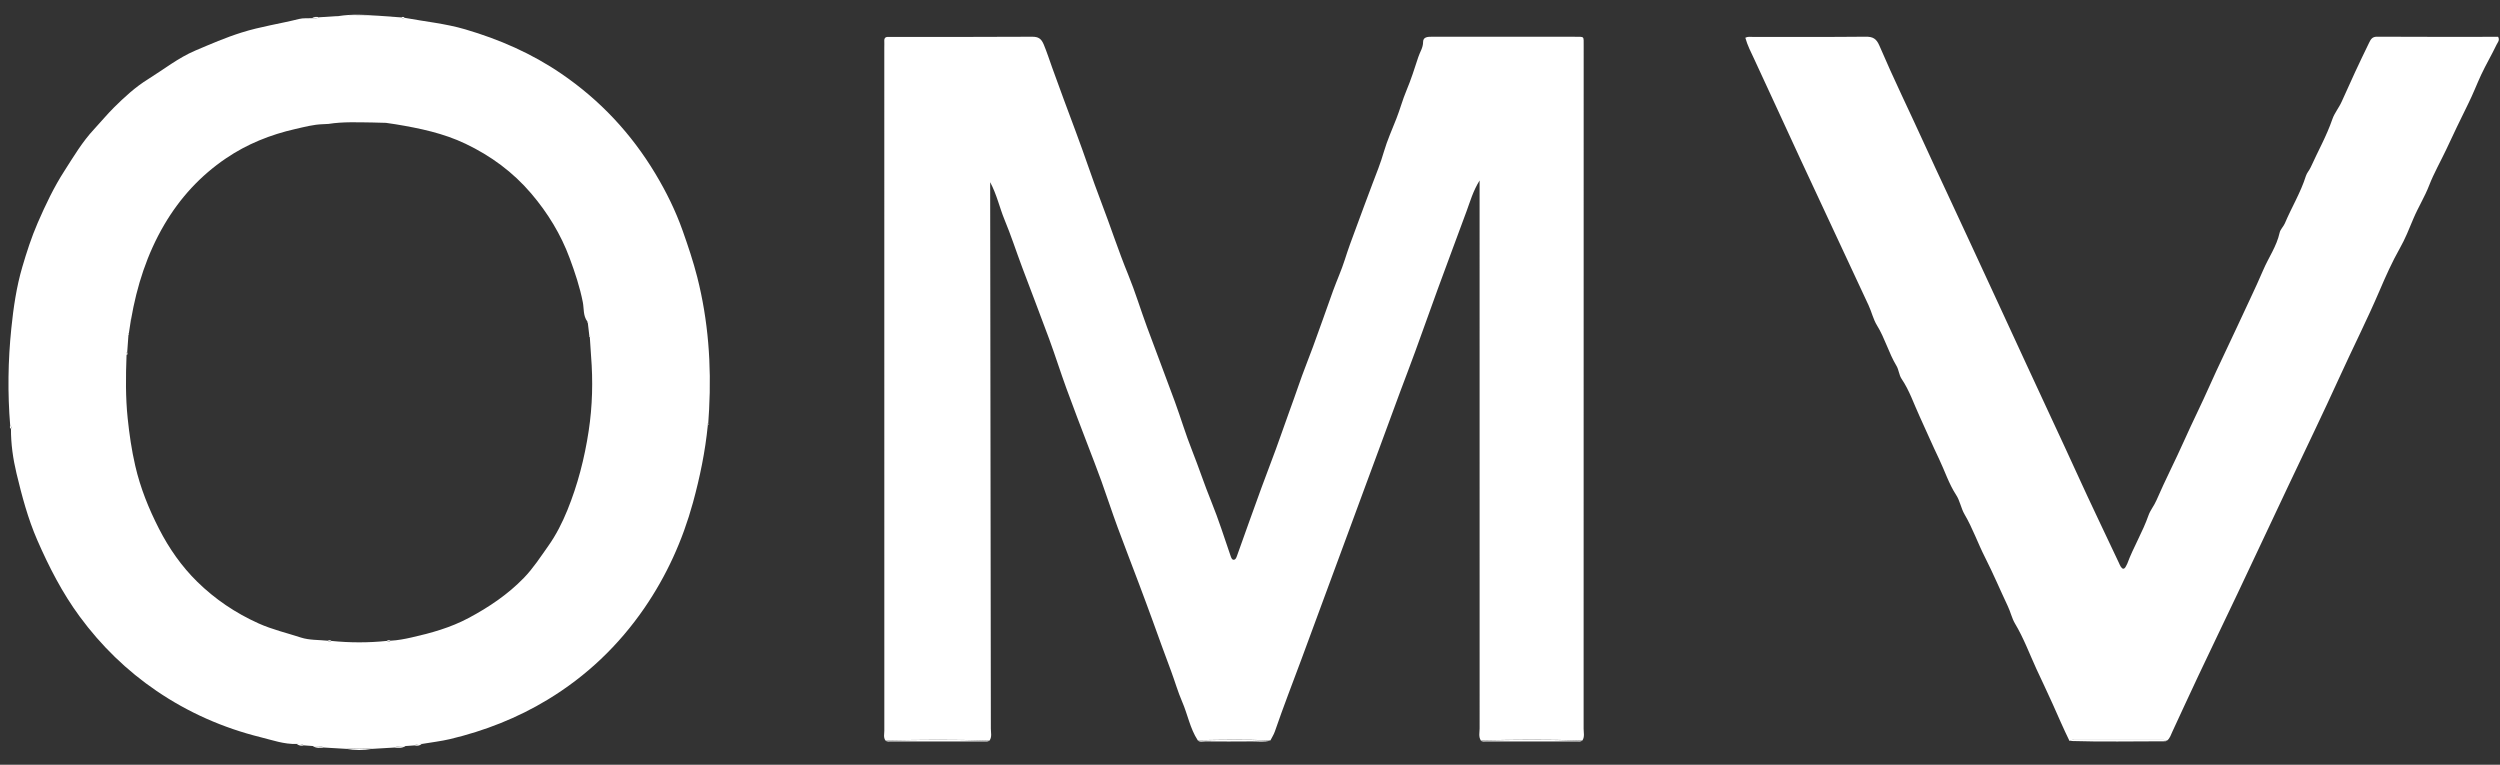 <svg width="85" height="26" viewBox="0 0 85 26" fill="none" xmlns="http://www.w3.org/2000/svg">
<rect x="0" y="0" width="85" height="26" fill="#333333" stroke="none"/>
<path d="M30.105 25.177C30.031 25.072 30.067 24.953 30.067 24.84C30.066 17.095 30.066 9.351 30.066 1.606C30.066 1.536 30.07 1.467 30.066 1.398C30.06 1.295 30.105 1.25 30.206 1.255C30.264 1.258 30.322 1.255 30.379 1.255C31.949 1.255 33.521 1.259 35.091 1.249C35.308 1.248 35.403 1.315 35.486 1.51C35.595 1.771 35.681 2.041 35.776 2.305C36.037 3.023 36.299 3.742 36.569 4.457C36.871 5.258 37.134 6.071 37.44 6.868C37.755 7.687 38.023 8.522 38.357 9.334C38.597 9.92 38.78 10.528 39 11.124C39.31 11.969 39.636 12.809 39.945 13.656C40.147 14.207 40.313 14.772 40.531 15.317C40.759 15.892 40.95 16.478 41.184 17.052C41.43 17.657 41.627 18.282 41.84 18.901C41.86 18.96 41.885 19.026 41.934 19.031C42.005 19.038 42.033 18.97 42.056 18.904C42.332 18.129 42.608 17.357 42.889 16.585C43.101 16.002 43.332 15.424 43.536 14.836C43.735 14.258 43.952 13.688 44.151 13.108C44.301 12.669 44.477 12.236 44.639 11.798C44.875 11.163 45.093 10.523 45.324 9.886C45.453 9.532 45.61 9.188 45.724 8.828C45.835 8.477 45.962 8.131 46.091 7.788C46.282 7.281 46.462 6.771 46.657 6.266C46.797 5.9 46.945 5.533 47.054 5.153C47.166 4.771 47.332 4.404 47.478 4.031C47.602 3.718 47.687 3.391 47.819 3.078C47.975 2.708 48.097 2.322 48.222 1.94C48.276 1.771 48.385 1.625 48.385 1.428C48.385 1.255 48.541 1.249 48.687 1.249C50.096 1.252 51.505 1.25 52.915 1.25C53.123 1.25 53.331 1.25 53.539 1.25C53.887 1.253 53.841 1.216 53.845 1.573C53.845 1.596 53.845 1.619 53.845 1.642C53.845 9.353 53.845 17.062 53.843 24.773C53.843 24.907 53.884 25.05 53.802 25.177C52.65 25.137 51.498 25.147 50.345 25.171C50.267 25.043 50.307 24.901 50.307 24.765C50.304 18.706 50.306 12.646 50.306 6.586V6.136C50.079 6.506 49.987 6.846 49.865 7.176C49.54 8.06 49.208 8.941 48.885 9.825C48.539 10.765 48.214 11.713 47.858 12.649C47.524 13.523 47.212 14.402 46.884 15.278C46.557 16.152 46.24 17.029 45.915 17.902C45.608 18.726 45.307 19.551 45.002 20.374C44.752 21.049 44.505 21.725 44.255 22.398C43.949 23.221 43.631 24.04 43.345 24.871C43.309 24.976 43.245 25.073 43.195 25.173C42.37 25.137 41.545 25.151 40.72 25.165C40.46 24.764 40.381 24.29 40.193 23.858C40.046 23.519 39.945 23.16 39.816 22.814C39.605 22.249 39.397 21.681 39.194 21.114C39.043 20.693 38.883 20.274 38.727 19.854C38.489 19.214 38.237 18.579 38.002 17.937C37.808 17.411 37.635 16.878 37.446 16.353C37.298 15.942 37.138 15.537 36.983 15.129C36.741 14.491 36.492 13.854 36.26 13.212C36.056 12.653 35.878 12.086 35.673 11.528C35.373 10.712 35.058 9.902 34.753 9.087C34.551 8.547 34.373 7.996 34.152 7.465C33.985 7.06 33.895 6.625 33.666 6.194C33.666 6.363 33.666 6.487 33.666 6.611C33.674 12.666 33.683 18.722 33.689 24.777C33.689 24.911 33.732 25.054 33.644 25.18C32.467 25.139 31.289 25.149 30.112 25.174L30.105 25.177Z" fill="white"/>
<path d="M10.853 0.587C11.074 0.573 11.293 0.558 11.513 0.545C11.958 0.543 12.404 0.538 12.851 0.534C13.113 0.553 13.376 0.571 13.639 0.592C13.674 0.638 13.716 0.625 13.758 0.606C14.445 0.733 15.146 0.8 15.819 0.998C16.98 1.339 18.079 1.818 19.085 2.506C20.404 3.406 21.464 4.542 22.283 5.906C22.651 6.52 22.968 7.16 23.209 7.84C23.394 8.362 23.569 8.883 23.706 9.42C24.081 10.898 24.19 12.399 24.11 13.917C24.102 14.077 24.09 14.239 24.08 14.4C24.073 14.402 24.057 14.405 24.057 14.408C24.057 14.424 24.063 14.439 24.066 14.453C23.979 15.347 23.798 16.221 23.561 17.088C23.207 18.378 22.664 19.574 21.909 20.674C21.036 21.944 19.943 22.986 18.624 23.786C17.591 24.413 16.479 24.848 15.307 25.128C14.991 25.203 14.665 25.239 14.344 25.294C14.257 25.294 14.171 25.291 14.094 25.344C13.993 25.352 13.892 25.357 13.792 25.365C13.662 25.376 13.528 25.356 13.404 25.417C13.154 25.431 12.905 25.446 12.657 25.461C12.362 25.438 12.068 25.437 11.773 25.461C11.524 25.447 11.274 25.431 11.026 25.417C10.903 25.356 10.768 25.378 10.637 25.365C10.538 25.357 10.438 25.35 10.338 25.343C10.263 25.291 10.175 25.294 10.089 25.294C9.661 25.31 9.261 25.164 8.856 25.064C7.587 24.749 6.402 24.226 5.322 23.491C4.308 22.801 3.438 21.953 2.71 20.963C2.118 20.159 1.667 19.279 1.267 18.363C0.948 17.631 0.746 16.864 0.561 16.095C0.444 15.606 0.37 15.093 0.373 14.58C0.399 14.537 0.392 14.502 0.347 14.475C0.256 13.37 0.272 12.268 0.385 11.164C0.457 10.459 0.559 9.758 0.757 9.082C0.906 8.575 1.068 8.07 1.282 7.577C1.549 6.963 1.833 6.362 2.196 5.801C2.506 5.318 2.798 4.823 3.197 4.395C3.424 4.152 3.638 3.891 3.873 3.657C4.23 3.303 4.602 2.959 5.036 2.691C5.567 2.361 6.063 1.965 6.639 1.72C7.158 1.5 7.673 1.275 8.217 1.105C8.859 0.902 9.519 0.808 10.168 0.645C10.31 0.609 10.466 0.626 10.613 0.619C10.695 0.622 10.78 0.638 10.856 0.587H10.853ZM4.379 11.342C4.379 11.342 4.358 11.347 4.358 11.349C4.358 11.363 4.364 11.376 4.367 11.391C4.353 11.586 4.34 11.782 4.325 11.977C4.277 12.003 4.276 12.039 4.302 12.083C4.275 12.796 4.267 13.51 4.341 14.222C4.397 14.764 4.475 15.301 4.598 15.834C4.771 16.588 5.056 17.294 5.407 17.98C5.748 18.646 6.174 19.257 6.706 19.779C7.309 20.372 8.009 20.843 8.787 21.194C9.254 21.405 9.751 21.519 10.233 21.677C10.518 21.769 10.84 21.753 11.145 21.785C11.184 21.831 11.225 21.82 11.269 21.792C11.899 21.855 12.527 21.856 13.157 21.791C13.2 21.821 13.243 21.83 13.282 21.784C13.521 21.772 13.759 21.726 13.986 21.675C14.656 21.525 15.318 21.34 15.933 21.012C16.625 20.643 17.269 20.209 17.815 19.645C18.129 19.32 18.374 18.94 18.636 18.571C18.909 18.186 19.118 17.77 19.29 17.348C19.642 16.484 19.875 15.577 20.015 14.652C20.144 13.806 20.164 12.955 20.096 12.101L20.054 11.467C20.054 11.467 20.069 11.45 20.067 11.448C20.058 11.437 20.047 11.428 20.037 11.417C20.02 11.271 20.004 11.125 19.986 10.978C19.991 10.97 20.001 10.96 19.999 10.959C19.991 10.947 19.979 10.939 19.969 10.93C19.823 10.738 19.858 10.497 19.817 10.281C19.716 9.763 19.55 9.266 19.368 8.776C19.07 7.969 18.624 7.241 18.064 6.582C17.441 5.85 16.689 5.299 15.828 4.888C15.075 4.528 14.266 4.36 13.448 4.225C13.123 4.177 13.448 4.225 13.123 4.177C12.973 4.173 12.825 4.168 12.674 4.165C12.172 4.16 11.669 4.134 11.169 4.213C10.974 4.223 11.169 4.213 10.974 4.223C10.656 4.233 10.35 4.316 10.042 4.386C9.197 4.577 8.397 4.899 7.686 5.382C6.821 5.968 6.122 6.725 5.586 7.638C4.998 8.64 4.654 9.719 4.457 10.855L4.439 10.858L4.452 10.869C4.428 11.028 4.403 11.187 4.379 11.346V11.342Z" fill="white"/>
<path d="M70.363 25.193C70.16 24.779 69.977 24.352 69.789 23.932C69.612 23.533 69.418 23.138 69.236 22.74C69.001 22.226 68.804 21.693 68.511 21.203C68.404 21.024 68.358 20.802 68.264 20.607C68.004 20.056 67.767 19.495 67.491 18.951C67.246 18.469 67.069 17.955 66.793 17.485C66.674 17.282 66.639 17.027 66.51 16.831C66.26 16.448 66.123 16.012 65.93 15.609C65.701 15.132 65.489 14.64 65.267 14.157C65.069 13.728 64.92 13.273 64.651 12.876C64.566 12.749 64.56 12.57 64.479 12.437C64.216 12.001 64.088 11.501 63.819 11.066C63.689 10.857 63.636 10.602 63.53 10.377C62.76 8.72 61.983 7.066 61.213 5.409C60.689 4.281 60.175 3.149 59.649 2.022C59.535 1.779 59.412 1.541 59.341 1.283C59.428 1.238 59.509 1.255 59.588 1.255C60.871 1.255 62.152 1.261 63.435 1.248C63.678 1.245 63.797 1.316 63.896 1.544C64.38 2.676 64.921 3.782 65.431 4.902C65.947 6.033 66.483 7.154 67.001 8.284C67.63 9.65 68.268 11.013 68.894 12.379C69.459 13.613 70.043 14.839 70.605 16.074C71.072 17.101 71.563 18.117 72.043 19.138C72.063 19.18 72.079 19.223 72.103 19.262C72.161 19.353 72.22 19.37 72.278 19.261C72.294 19.23 72.313 19.2 72.326 19.168C72.534 18.605 72.85 18.091 73.049 17.521C73.11 17.348 73.243 17.189 73.318 17.013C73.619 16.318 73.967 15.645 74.274 14.955C74.55 14.336 74.854 13.733 75.128 13.114C75.431 12.432 75.762 11.765 76.073 11.088C76.363 10.452 76.675 9.825 76.948 9.184C77.129 8.759 77.406 8.375 77.507 7.913C77.532 7.799 77.637 7.705 77.685 7.594C77.913 7.052 78.224 6.546 78.401 5.981C78.434 5.877 78.517 5.791 78.563 5.69C78.809 5.144 79.105 4.621 79.301 4.05C79.374 3.839 79.528 3.659 79.619 3.452C79.917 2.78 80.226 2.115 80.549 1.454C80.607 1.336 80.655 1.246 80.821 1.248C82.195 1.257 83.568 1.252 84.936 1.252C85 1.366 84.922 1.44 84.884 1.517C84.718 1.865 84.52 2.2 84.358 2.546C84.207 2.873 84.078 3.211 83.915 3.536C83.658 4.049 83.415 4.567 83.172 5.084C82.98 5.49 82.755 5.883 82.593 6.299C82.442 6.692 82.218 7.048 82.057 7.43C81.913 7.776 81.776 8.122 81.592 8.446C81.332 8.905 81.115 9.392 80.91 9.871C80.483 10.87 79.993 11.836 79.544 12.823C78.986 14.05 78.397 15.262 77.821 16.481C77.24 17.711 76.662 18.941 76.082 20.169C75.637 21.108 75.184 22.043 74.741 22.982C74.443 23.611 74.154 24.247 73.86 24.878C73.812 24.981 73.78 25.096 73.688 25.174C73.643 25.169 73.598 25.157 73.554 25.157C72.557 25.157 71.56 25.157 70.564 25.157C70.496 25.157 70.425 25.144 70.366 25.19L70.363 25.193Z" fill="white"/>
<path d="M30.105 25.177C31.282 25.154 32.459 25.143 33.636 25.183C33.586 25.221 33.527 25.209 33.47 25.209C32.414 25.209 31.359 25.209 30.301 25.209C30.235 25.209 30.163 25.228 30.103 25.177H30.105Z" fill="white"/>
<path d="M50.341 25.177C51.493 25.153 52.645 25.143 53.797 25.183C53.735 25.225 53.664 25.209 53.596 25.209C52.577 25.209 51.557 25.209 50.538 25.209C50.472 25.209 50.4 25.228 50.341 25.177Z" fill="white"/>
<path d="M70.363 25.193C70.423 25.147 70.494 25.16 70.561 25.16C71.557 25.16 72.554 25.16 73.551 25.16C73.596 25.16 73.64 25.17 73.685 25.177C73.665 25.187 73.645 25.204 73.624 25.204C72.537 25.204 71.449 25.227 70.363 25.193Z" fill="white"/>
<path d="M40.715 25.171C41.539 25.157 42.364 25.143 43.189 25.179C42.985 25.241 42.777 25.205 42.572 25.208C42.041 25.213 41.511 25.212 40.979 25.208C40.891 25.208 40.794 25.242 40.715 25.171Z" fill="white"/>
<path d="M12.851 0.534C12.404 0.539 11.958 0.542 11.513 0.546C11.959 0.477 12.406 0.497 12.851 0.534Z" fill="white"/>
<path d="M11.77 25.461C12.065 25.435 12.359 25.436 12.654 25.461C12.359 25.514 12.065 25.513 11.77 25.461Z" fill="white"/>
<path d="M10.635 25.363C10.765 25.377 10.901 25.353 11.024 25.416C10.889 25.427 10.755 25.452 10.635 25.363Z" fill="white"/>
<path d="M13.401 25.416C13.525 25.355 13.66 25.375 13.79 25.363C13.669 25.448 13.534 25.429 13.401 25.416Z" fill="white"/>
<path d="M10.853 0.588C10.777 0.637 10.691 0.623 10.61 0.62C10.685 0.562 10.769 0.569 10.853 0.588Z" fill="white"/>
<path d="M10.086 25.293C10.173 25.293 10.259 25.29 10.336 25.342C10.244 25.371 10.161 25.351 10.086 25.293Z" fill="white"/>
<path d="M14.091 25.343C14.168 25.29 14.255 25.294 14.342 25.293C14.268 25.356 14.182 25.368 14.091 25.343Z" fill="white"/>
<path d="M13.757 0.606C13.713 0.625 13.672 0.638 13.639 0.592C13.682 0.572 13.724 0.561 13.757 0.606Z" fill="white"/>
<path d="M0.344 14.474C0.388 14.499 0.396 14.535 0.37 14.578C0.328 14.551 0.333 14.514 0.344 14.474Z" fill="white"/>
<path d="M24.064 14.453C24.061 14.439 24.055 14.423 24.055 14.409C24.055 14.406 24.07 14.403 24.078 14.4C24.094 14.423 24.094 14.442 24.066 14.453H24.064Z" fill="white"/>
<path d="M11.143 21.784C11.186 21.764 11.229 21.754 11.268 21.792C11.223 21.818 11.182 21.831 11.143 21.784Z" fill="white"/>
<path d="M13.155 21.789C13.195 21.755 13.238 21.762 13.281 21.782C13.241 21.828 13.198 21.818 13.155 21.789Z" fill="white"/>
<path d="M4.325 11.977C4.338 12.018 4.343 12.055 4.302 12.082C4.276 12.039 4.277 12.003 4.325 11.977Z" fill="white"/>
<path d="M19.988 10.977C19.977 10.967 19.966 10.959 19.959 10.949C19.957 10.946 19.965 10.936 19.969 10.93C19.979 10.94 19.99 10.949 19.999 10.96C19.999 10.962 19.99 10.973 19.986 10.979L19.988 10.977Z" fill="white"/>
<path d="M20.054 11.466C20.044 11.456 20.034 11.447 20.027 11.436C20.025 11.433 20.034 11.423 20.037 11.417C20.047 11.427 20.058 11.437 20.067 11.449C20.067 11.45 20.058 11.46 20.054 11.467V11.466Z" fill="white"/>
<path d="M4.378 11.342C4.381 11.356 4.386 11.371 4.387 11.385C4.387 11.387 4.374 11.39 4.367 11.391C4.364 11.377 4.36 11.362 4.358 11.348C4.358 11.346 4.371 11.344 4.378 11.341V11.342Z" fill="white"/>
<path d="M4.456 10.852L4.466 10.864L4.452 10.867L4.439 10.855L4.456 10.852Z" fill="white"/>
</svg>
